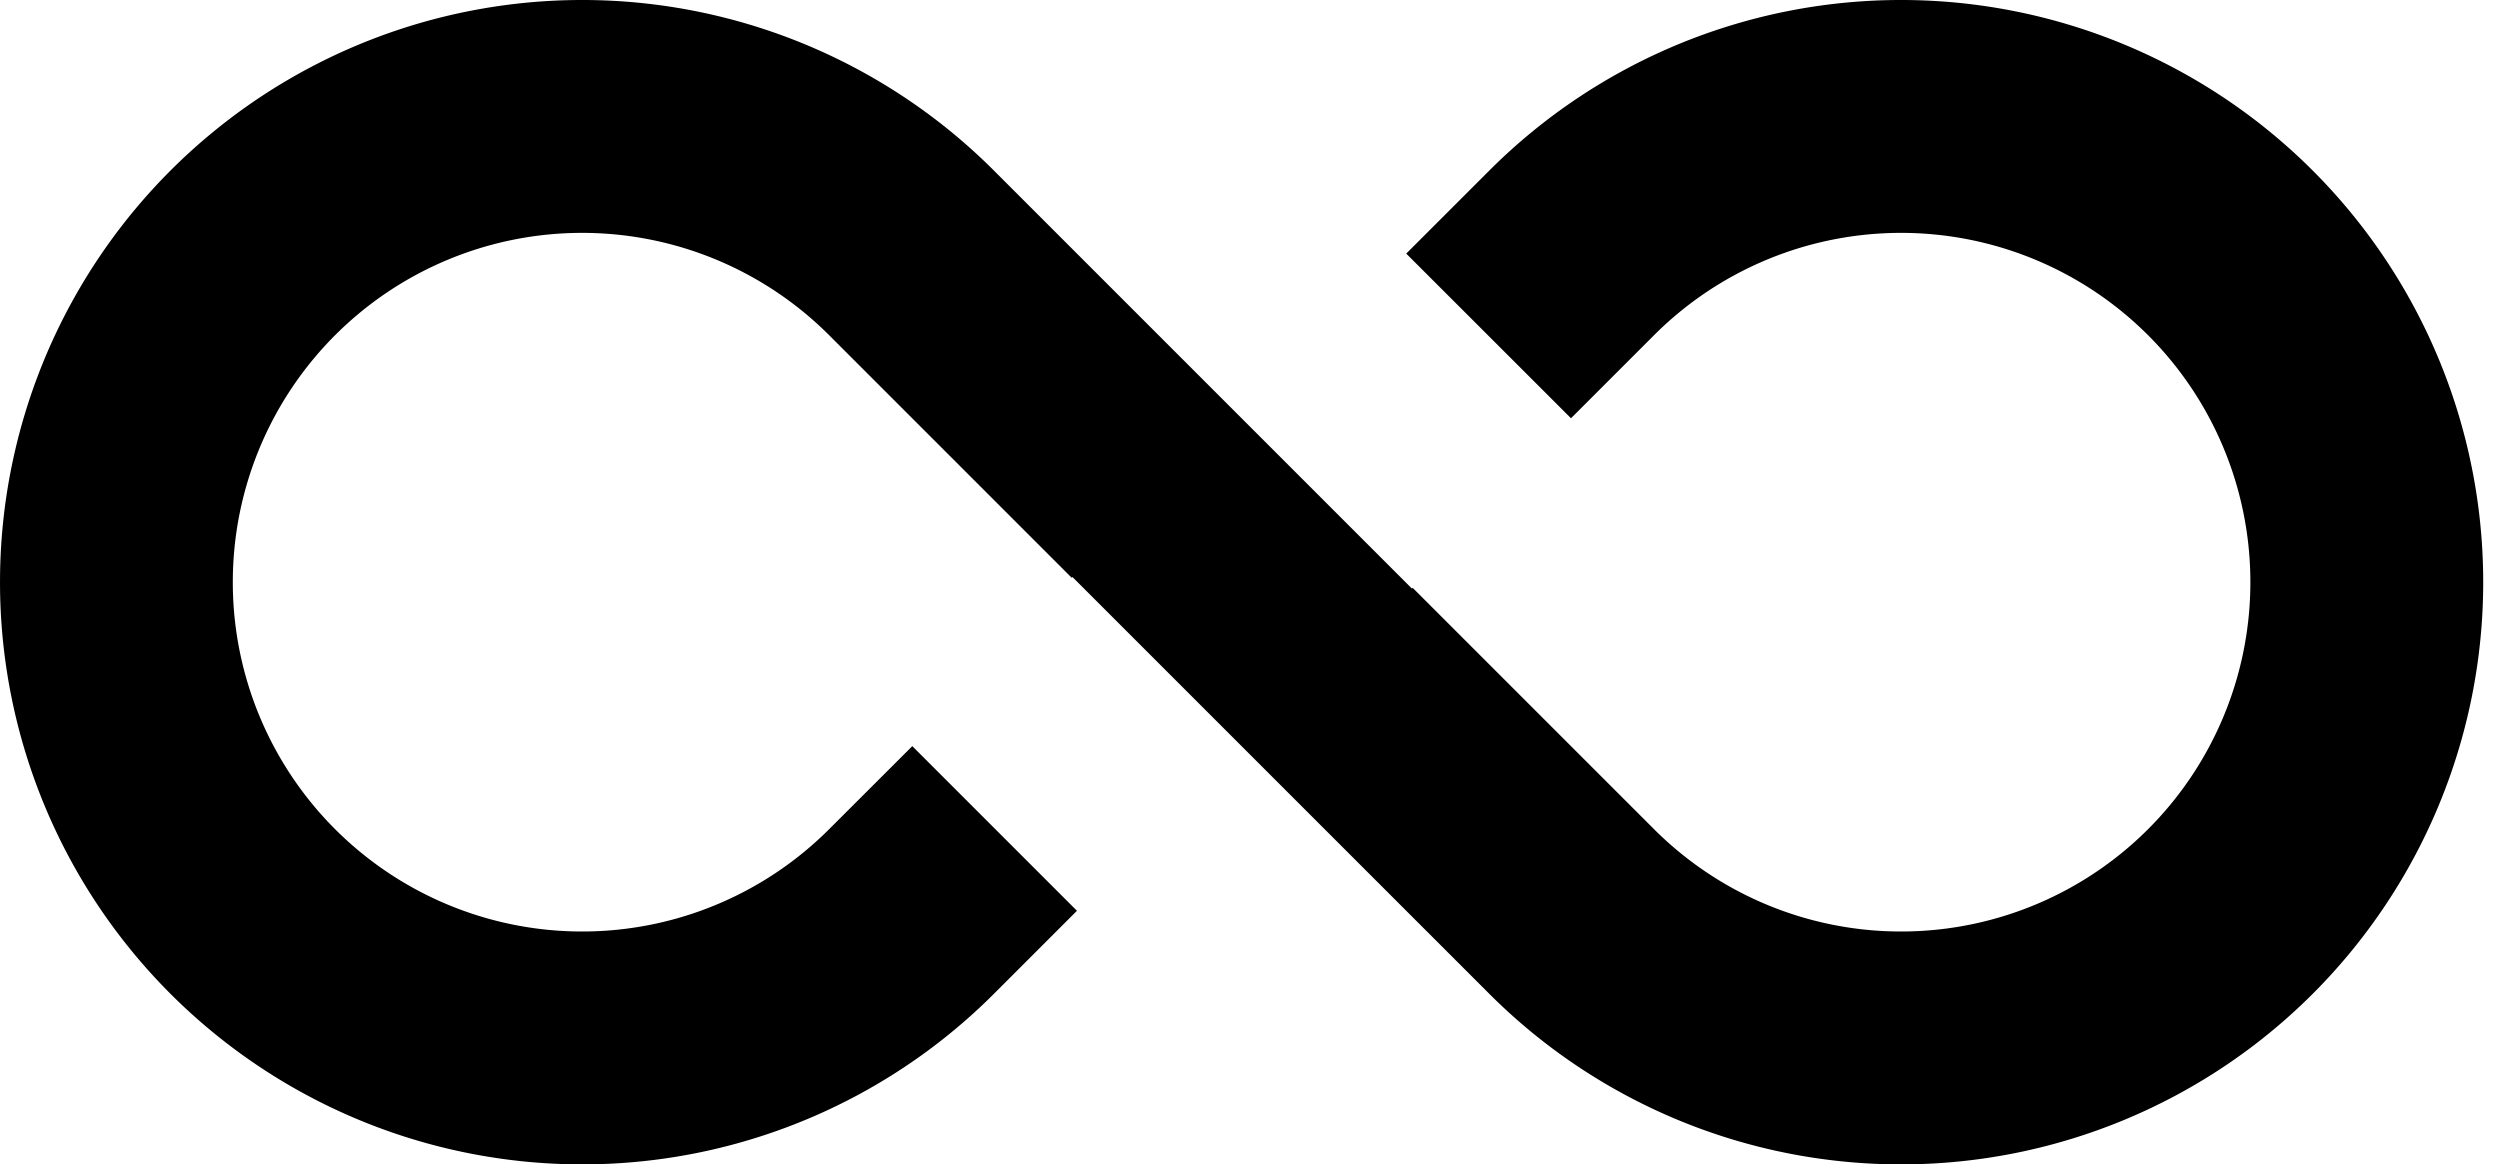 <svg width="73" height="34" fill="none" xmlns="http://www.w3.org/2000/svg"><path d="M24.212 9.789l7.082 7.082.024-.02 4.936 4.936.02.02 7.216 7.215a17 17 0 100-24.044l-2.428 2.427 4.811 4.808 2.424-2.424a10.2 10.2 0 110 14.422l-7.045-7.044-.023.02L29.023 4.981a17 17 0 100 24.038l2.424-2.424-4.808-4.808-2.427 2.424a10.2 10.2 0 110-14.422z" fill="#000"/></svg>
